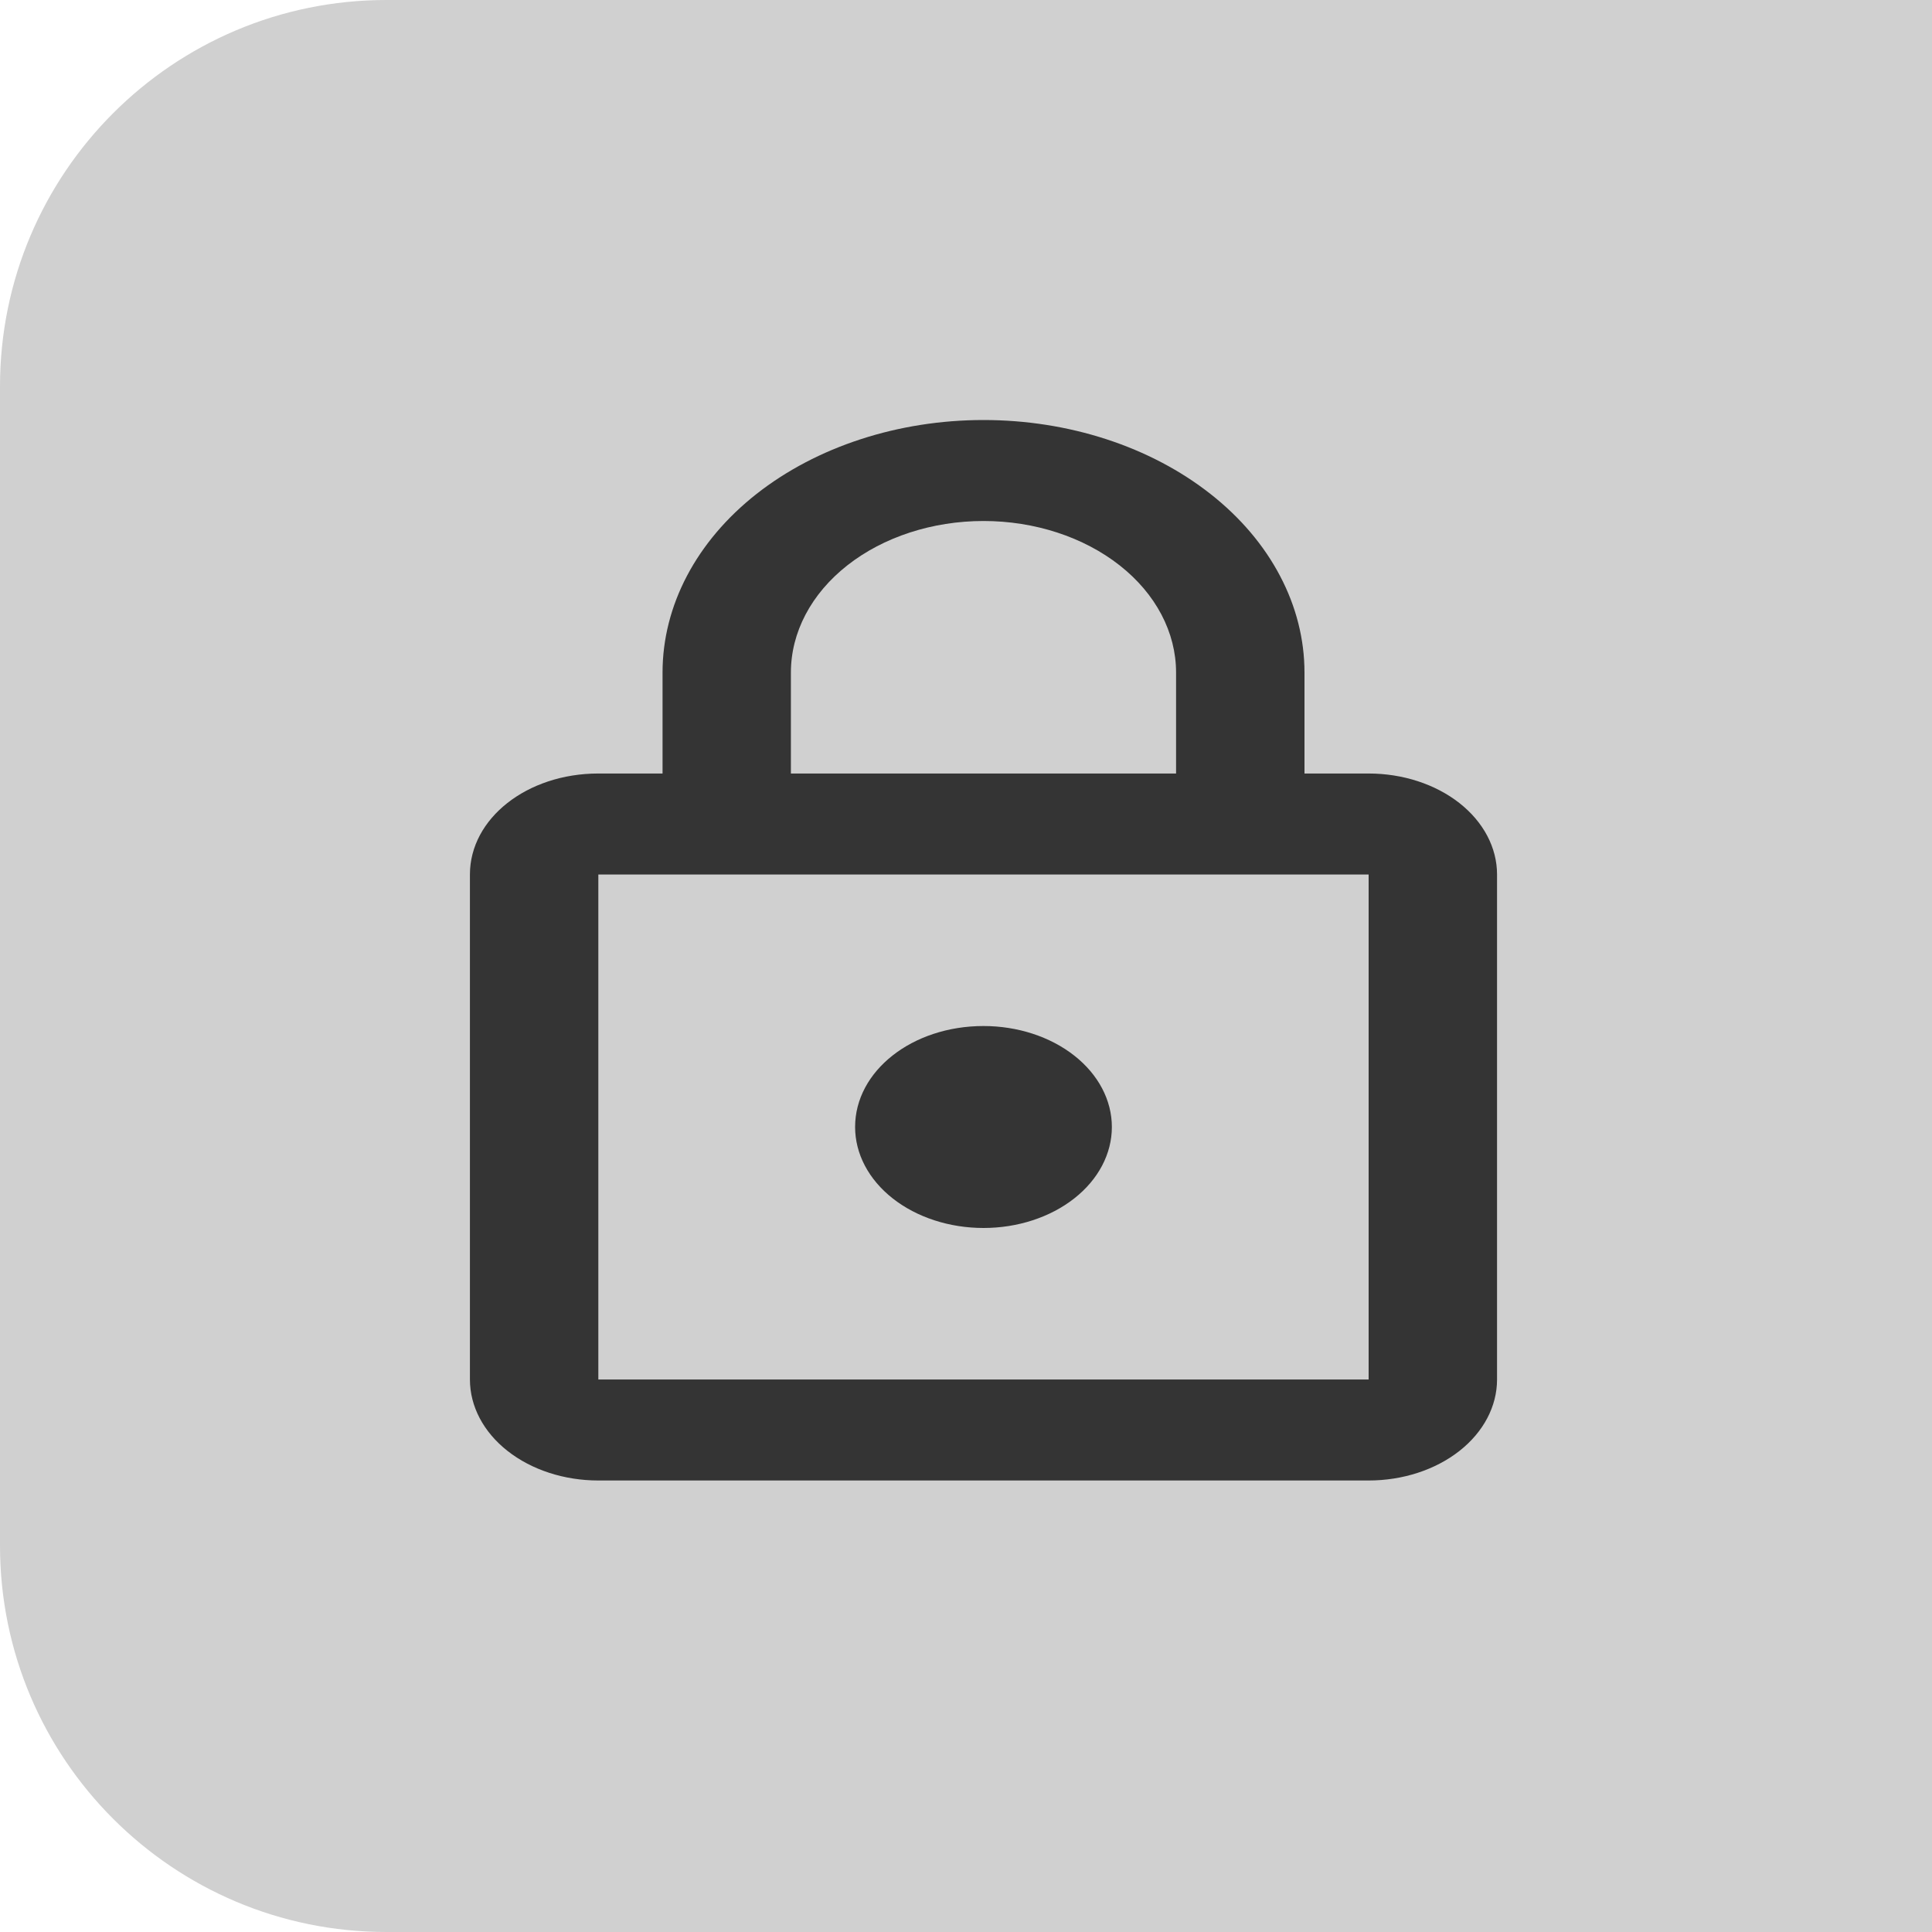 <svg width="30" height="30" viewBox="0 0 30 30" fill="none" xmlns="http://www.w3.org/2000/svg">
<path d="M0 6C0 2.686 2.686 0 6 0H30V30H6C2.686 30 0 27.314 0 24V6Z" fill="#D0D0D0"/>
<path d="M15.272 19.068C14.743 19.068 14.236 18.903 13.862 18.609C13.488 18.315 13.278 17.916 13.278 17.5C13.278 16.63 14.165 15.932 15.272 15.932C15.8 15.932 16.307 16.097 16.681 16.391C17.055 16.685 17.265 17.084 17.265 17.5C17.265 17.916 17.055 18.315 16.681 18.609C16.307 18.903 15.8 19.068 15.272 19.068ZM21.252 21.421V13.579H9.291V21.421H21.252ZM21.252 12.011C21.781 12.011 22.288 12.176 22.662 12.47C23.036 12.764 23.246 13.163 23.246 13.579V21.421C23.246 21.837 23.036 22.236 22.662 22.53C22.288 22.824 21.781 22.989 21.252 22.989H9.291C8.762 22.989 8.255 22.824 7.881 22.53C7.507 22.236 7.297 21.837 7.297 21.421V13.579C7.297 12.709 8.184 12.011 9.291 12.011H10.288V10.443C10.288 9.403 10.813 8.405 11.747 7.67C12.682 6.935 13.95 6.522 15.272 6.522C15.926 6.522 16.574 6.623 17.179 6.82C17.784 7.017 18.333 7.306 18.796 7.67C19.259 8.034 19.626 8.466 19.876 8.942C20.127 9.418 20.256 9.928 20.256 10.443V12.011H21.252ZM15.272 8.09C14.479 8.09 13.718 8.338 13.157 8.779C12.596 9.22 12.281 9.819 12.281 10.443V12.011H18.262V10.443C18.262 9.819 17.947 9.22 17.386 8.779C16.825 8.338 16.065 8.09 15.272 8.09Z" fill="#343434"/>
</svg>
